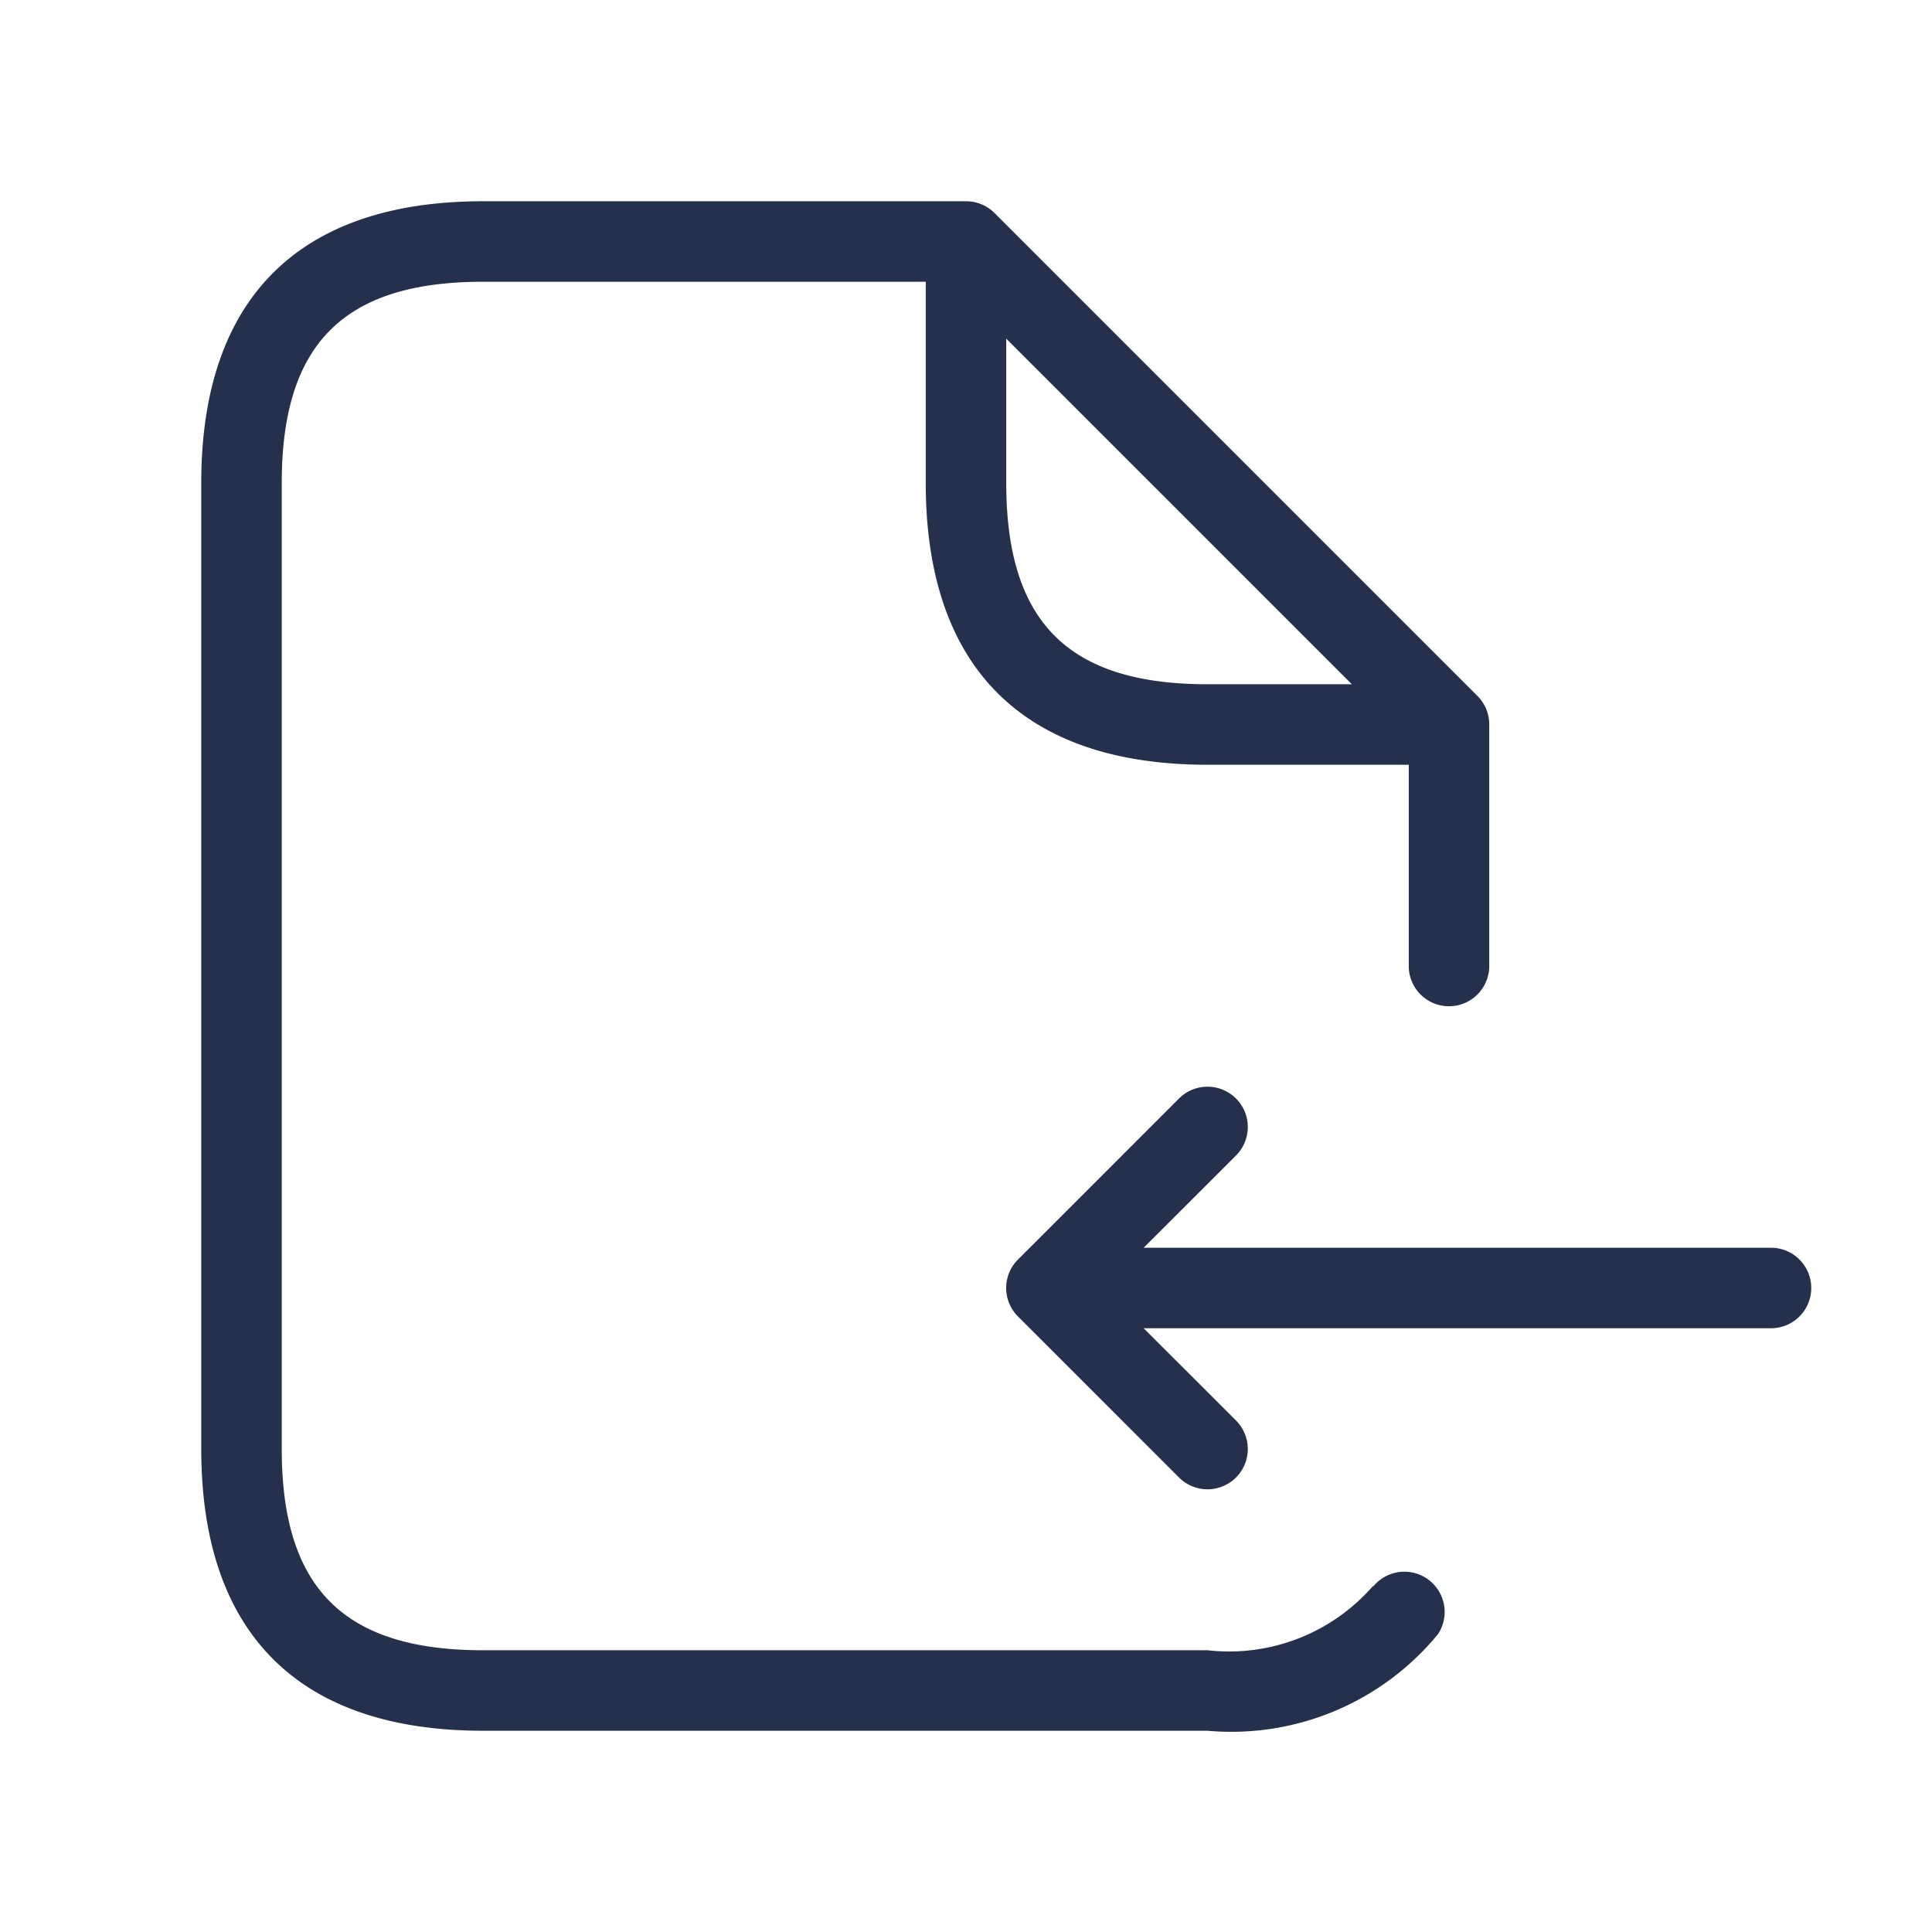 <svg id="Layer" xmlns="http://www.w3.org/2000/svg" viewBox="0 0 24 24"><defs><style>.cls-1{fill:#25314c;}</style></defs><path id="file-import-alt" class="cls-1" d="M17.057,19.7A2.369,2.369,0,0,1,15,20.5H6c-1.729,0-2.5-.771-2.5-2.5V6c0-1.729.771-2.5,2.5-2.5h5.5V6c0,2.29,1.21,3.5,3.5,3.5h2.5V12a.5.5,0,0,0,1,0V9a.5.5,0,0,0-.146-.354l-6-6A.5.5,0,0,0,12,2.5H6C3.71,2.5,2.5,3.71,2.5,6V18c0,2.29,1.21,3.5,3.5,3.5h9a3.322,3.322,0,0,0,2.863-1.2.5.5,0,0,0-.806-.59ZM12.5,6V4.207L16.793,8.5H15C13.271,8.5,12.5,7.729,12.5,6Zm10,10a.5.5,0,0,1-.5.5H14.207l1.147,1.146a.5.5,0,0,1-.708.708l-2-2a.5.5,0,0,1,0-.708l2-2a.5.5,0,0,1,.708.708L14.207,15.5H22A.5.5,0,0,1,22.5,16Z"/></svg>